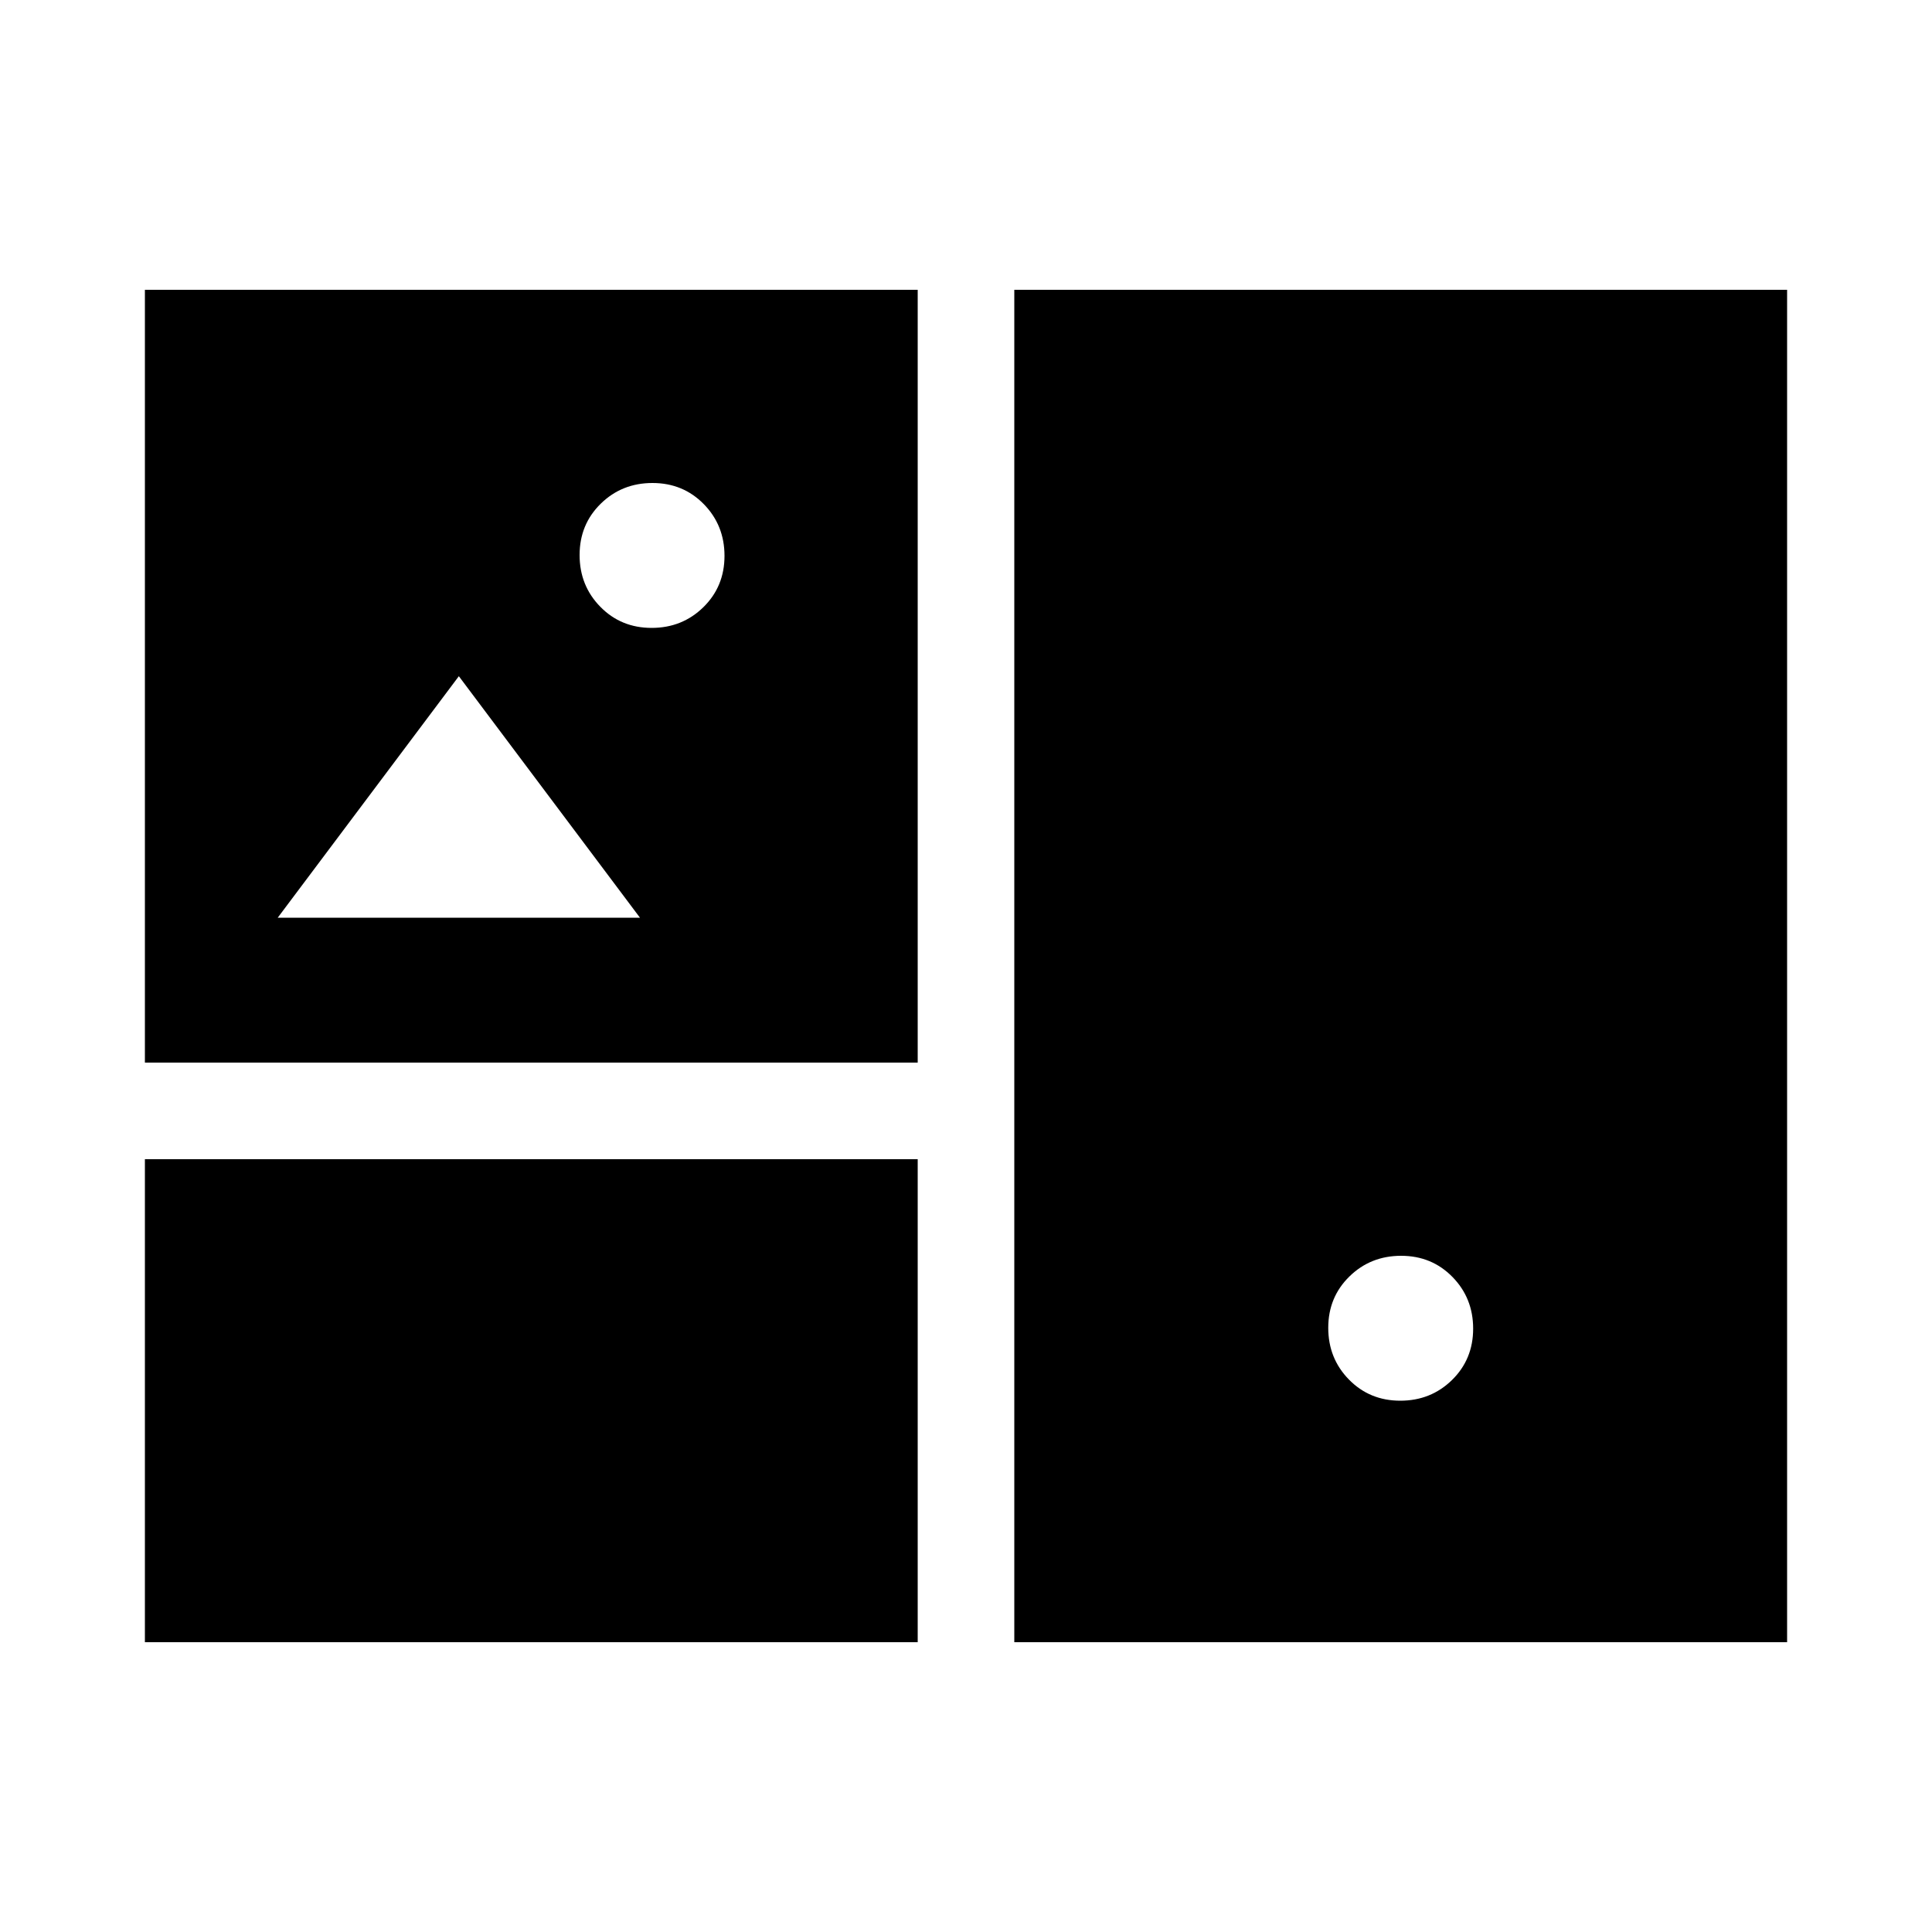<svg xmlns="http://www.w3.org/2000/svg" height="20" viewBox="0 -960 960 960" width="20"><path d="M72-144v-240h384v240H72Zm432 0v-672h384v672H504Zm191.79-120q15.21 0 25.71-10.29t10.5-25.5q0-15.21-10.29-25.71t-25.5-10.5q-15.21 0-25.71 10.29t-10.5 25.5q0 15.21 10.29 25.71t25.5 10.5ZM72-432v-384h384v384H72Zm251.79-216q15.21 0 25.71-10.29t10.5-25.5q0-15.21-10.29-25.71t-25.5-10.5q-15.21 0-25.71 10.29t-10.5 25.5q0 15.21 10.29 25.71t25.5 10.5ZM138-504h180l-90-120-90 120Z"/></svg>